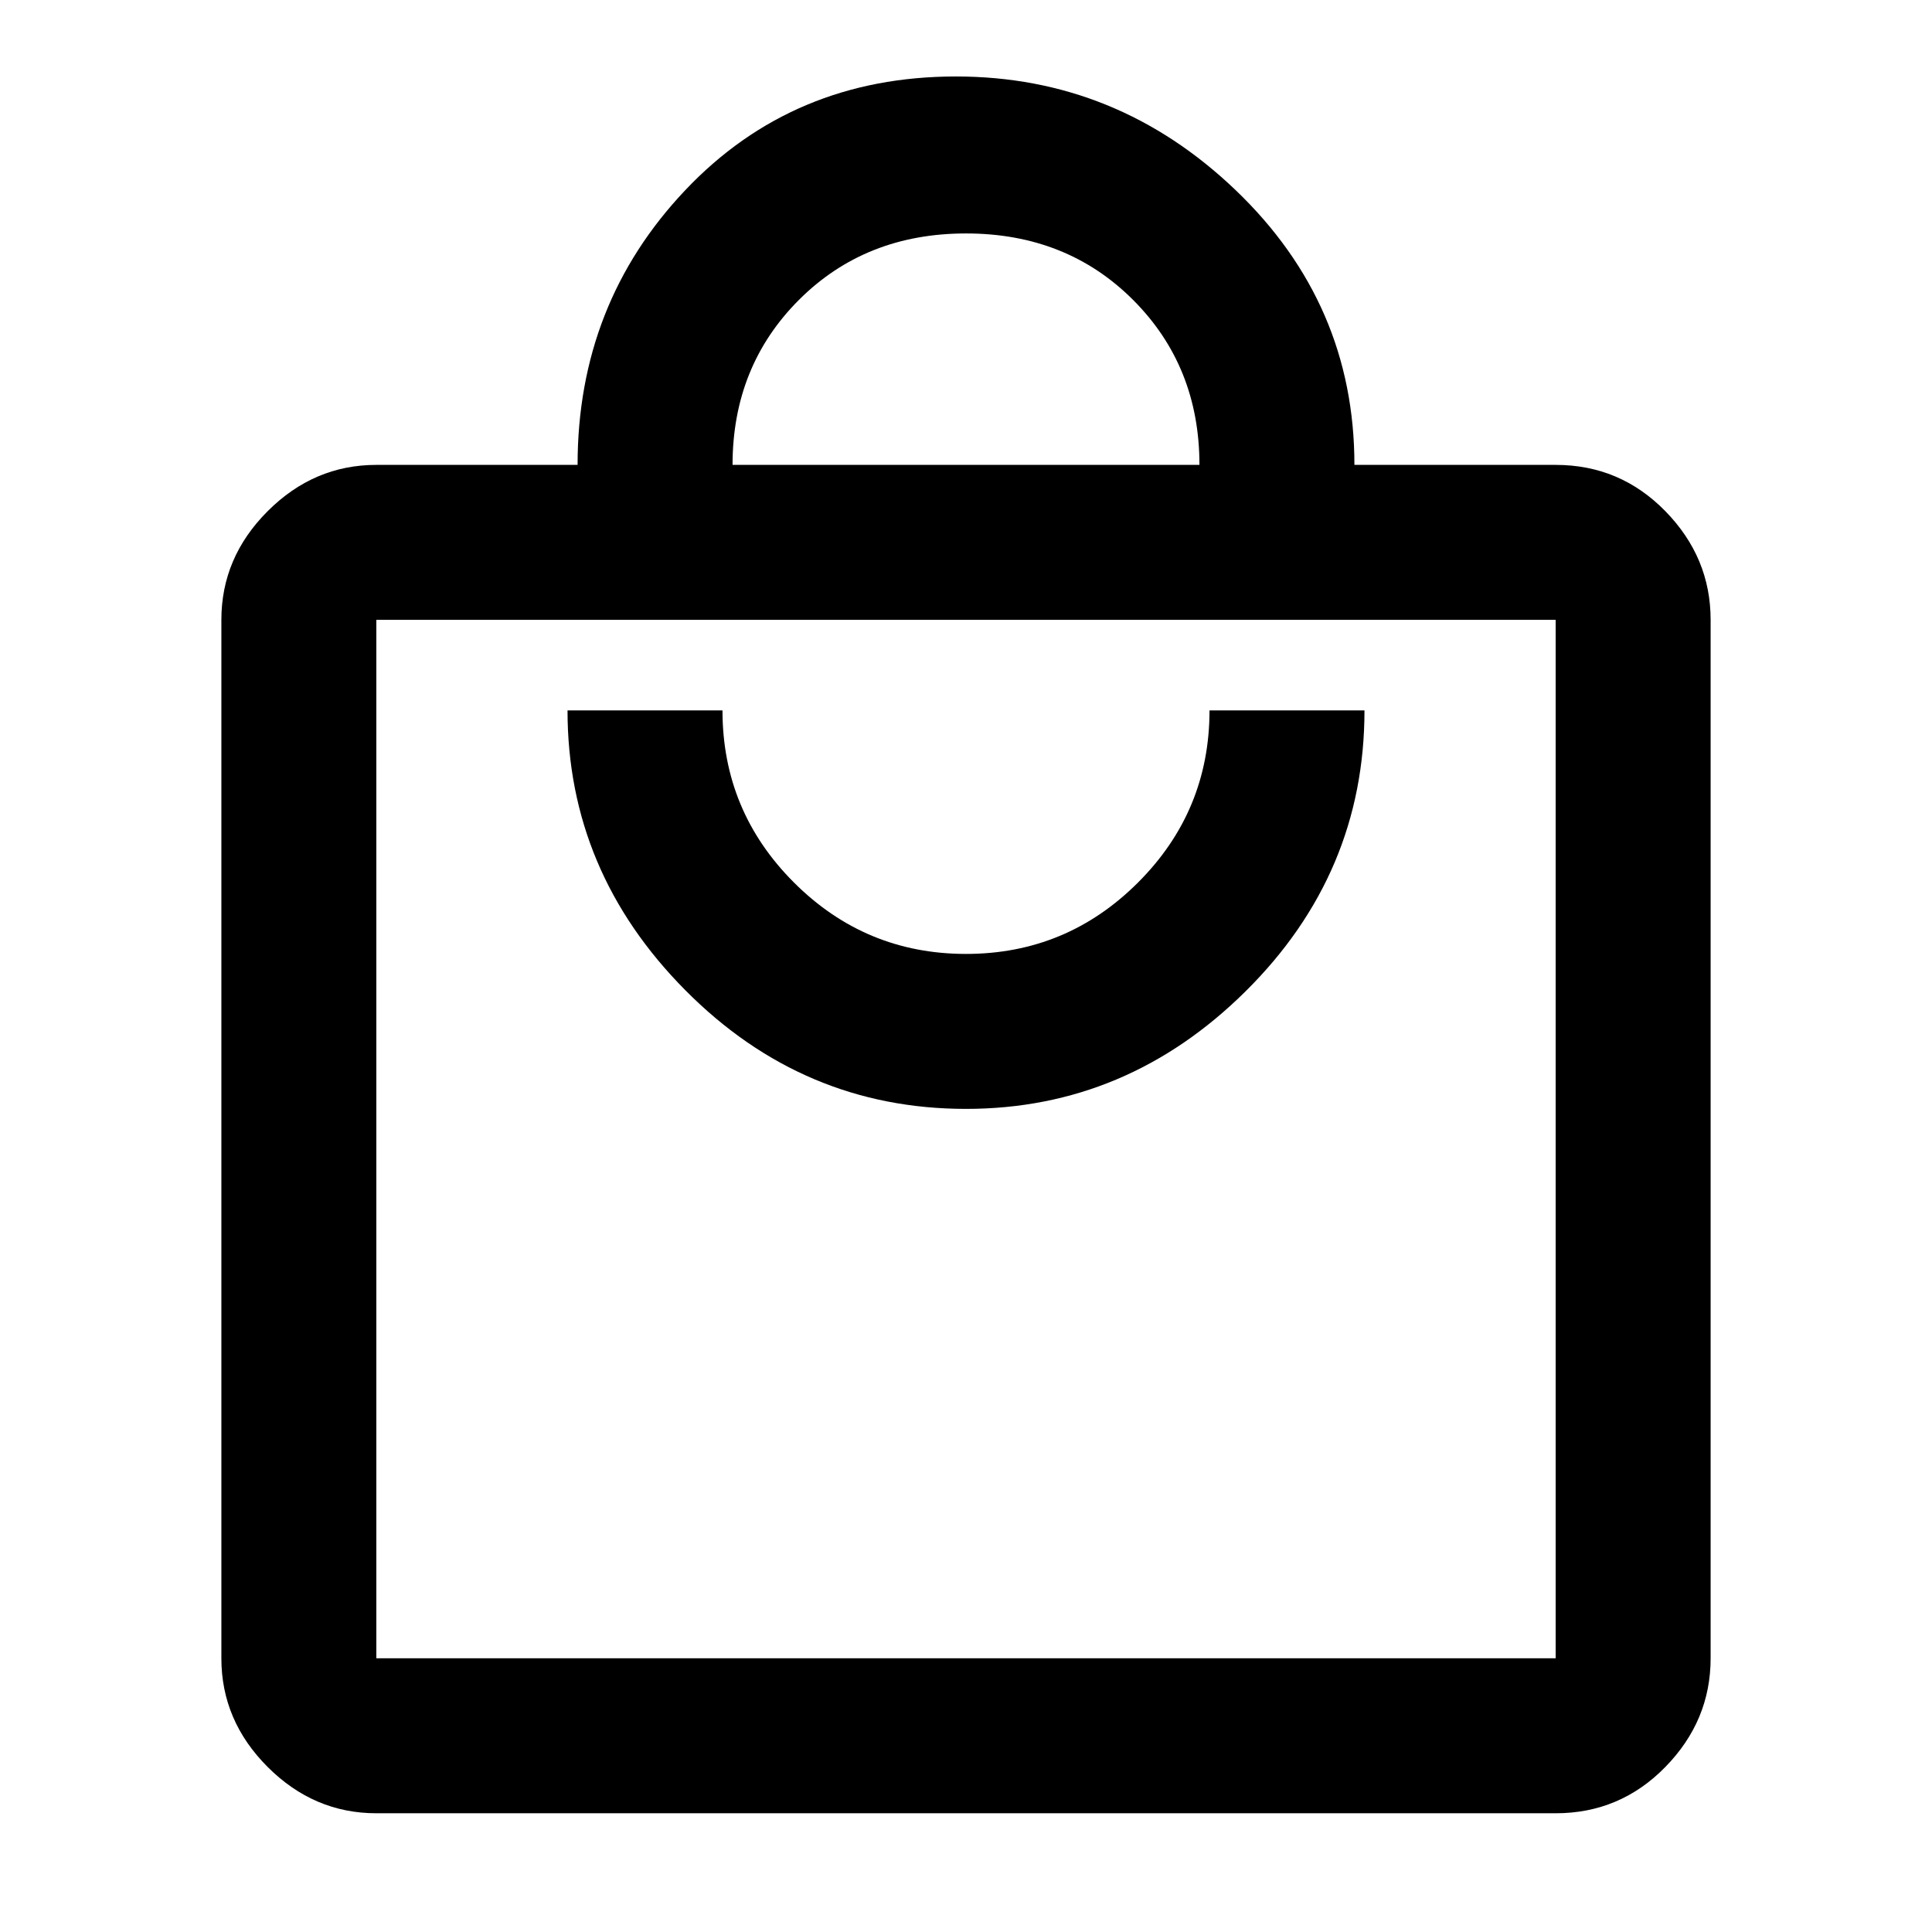 <svg xmlns="http://www.w3.org/2000/svg" height="48" width="48"><path d="M38.65 45.05H9.35Q7.8 45.05 6.65 43.9Q5.5 42.75 5.5 41.2V15.4Q5.5 13.85 6.65 12.7Q7.8 11.55 9.35 11.55H14.35Q14.35 7.55 17.025 4.725Q19.7 1.9 23.75 1.9Q27.75 1.9 30.7 4.725Q33.65 7.55 33.65 11.55H38.65Q40.25 11.55 41.375 12.7Q42.5 13.85 42.5 15.4V41.2Q42.5 42.75 41.375 43.9Q40.25 45.05 38.65 45.05ZM18.2 11.55H29.8Q29.8 9.1 28.15 7.45Q26.5 5.8 24 5.8Q21.5 5.8 19.85 7.45Q18.2 9.1 18.2 11.55ZM38.65 41.2Q38.65 41.2 38.65 41.2Q38.65 41.2 38.65 41.2V15.4Q38.65 15.4 38.65 15.4Q38.65 15.4 38.65 15.4H9.35Q9.35 15.4 9.35 15.4Q9.35 15.4 9.35 15.4V41.2Q9.35 41.2 9.35 41.2Q9.35 41.2 9.35 41.2ZM24 27.55Q28 27.55 30.95 24.625Q33.9 21.7 33.9 17.65H30.05Q30.05 20.15 28.275 21.925Q26.5 23.7 24 23.7Q21.5 23.7 19.725 21.925Q17.95 20.15 17.95 17.65H14.1Q14.1 21.65 17.025 24.6Q19.95 27.55 24 27.55ZM9.35 15.4Q9.35 15.4 9.35 15.4Q9.35 15.4 9.35 15.4V41.2Q9.35 41.2 9.35 41.2Q9.35 41.2 9.35 41.2Q9.35 41.2 9.35 41.2Q9.35 41.2 9.35 41.2V15.4Q9.35 15.4 9.35 15.4Q9.35 15.4 9.35 15.4Z"/></svg>
